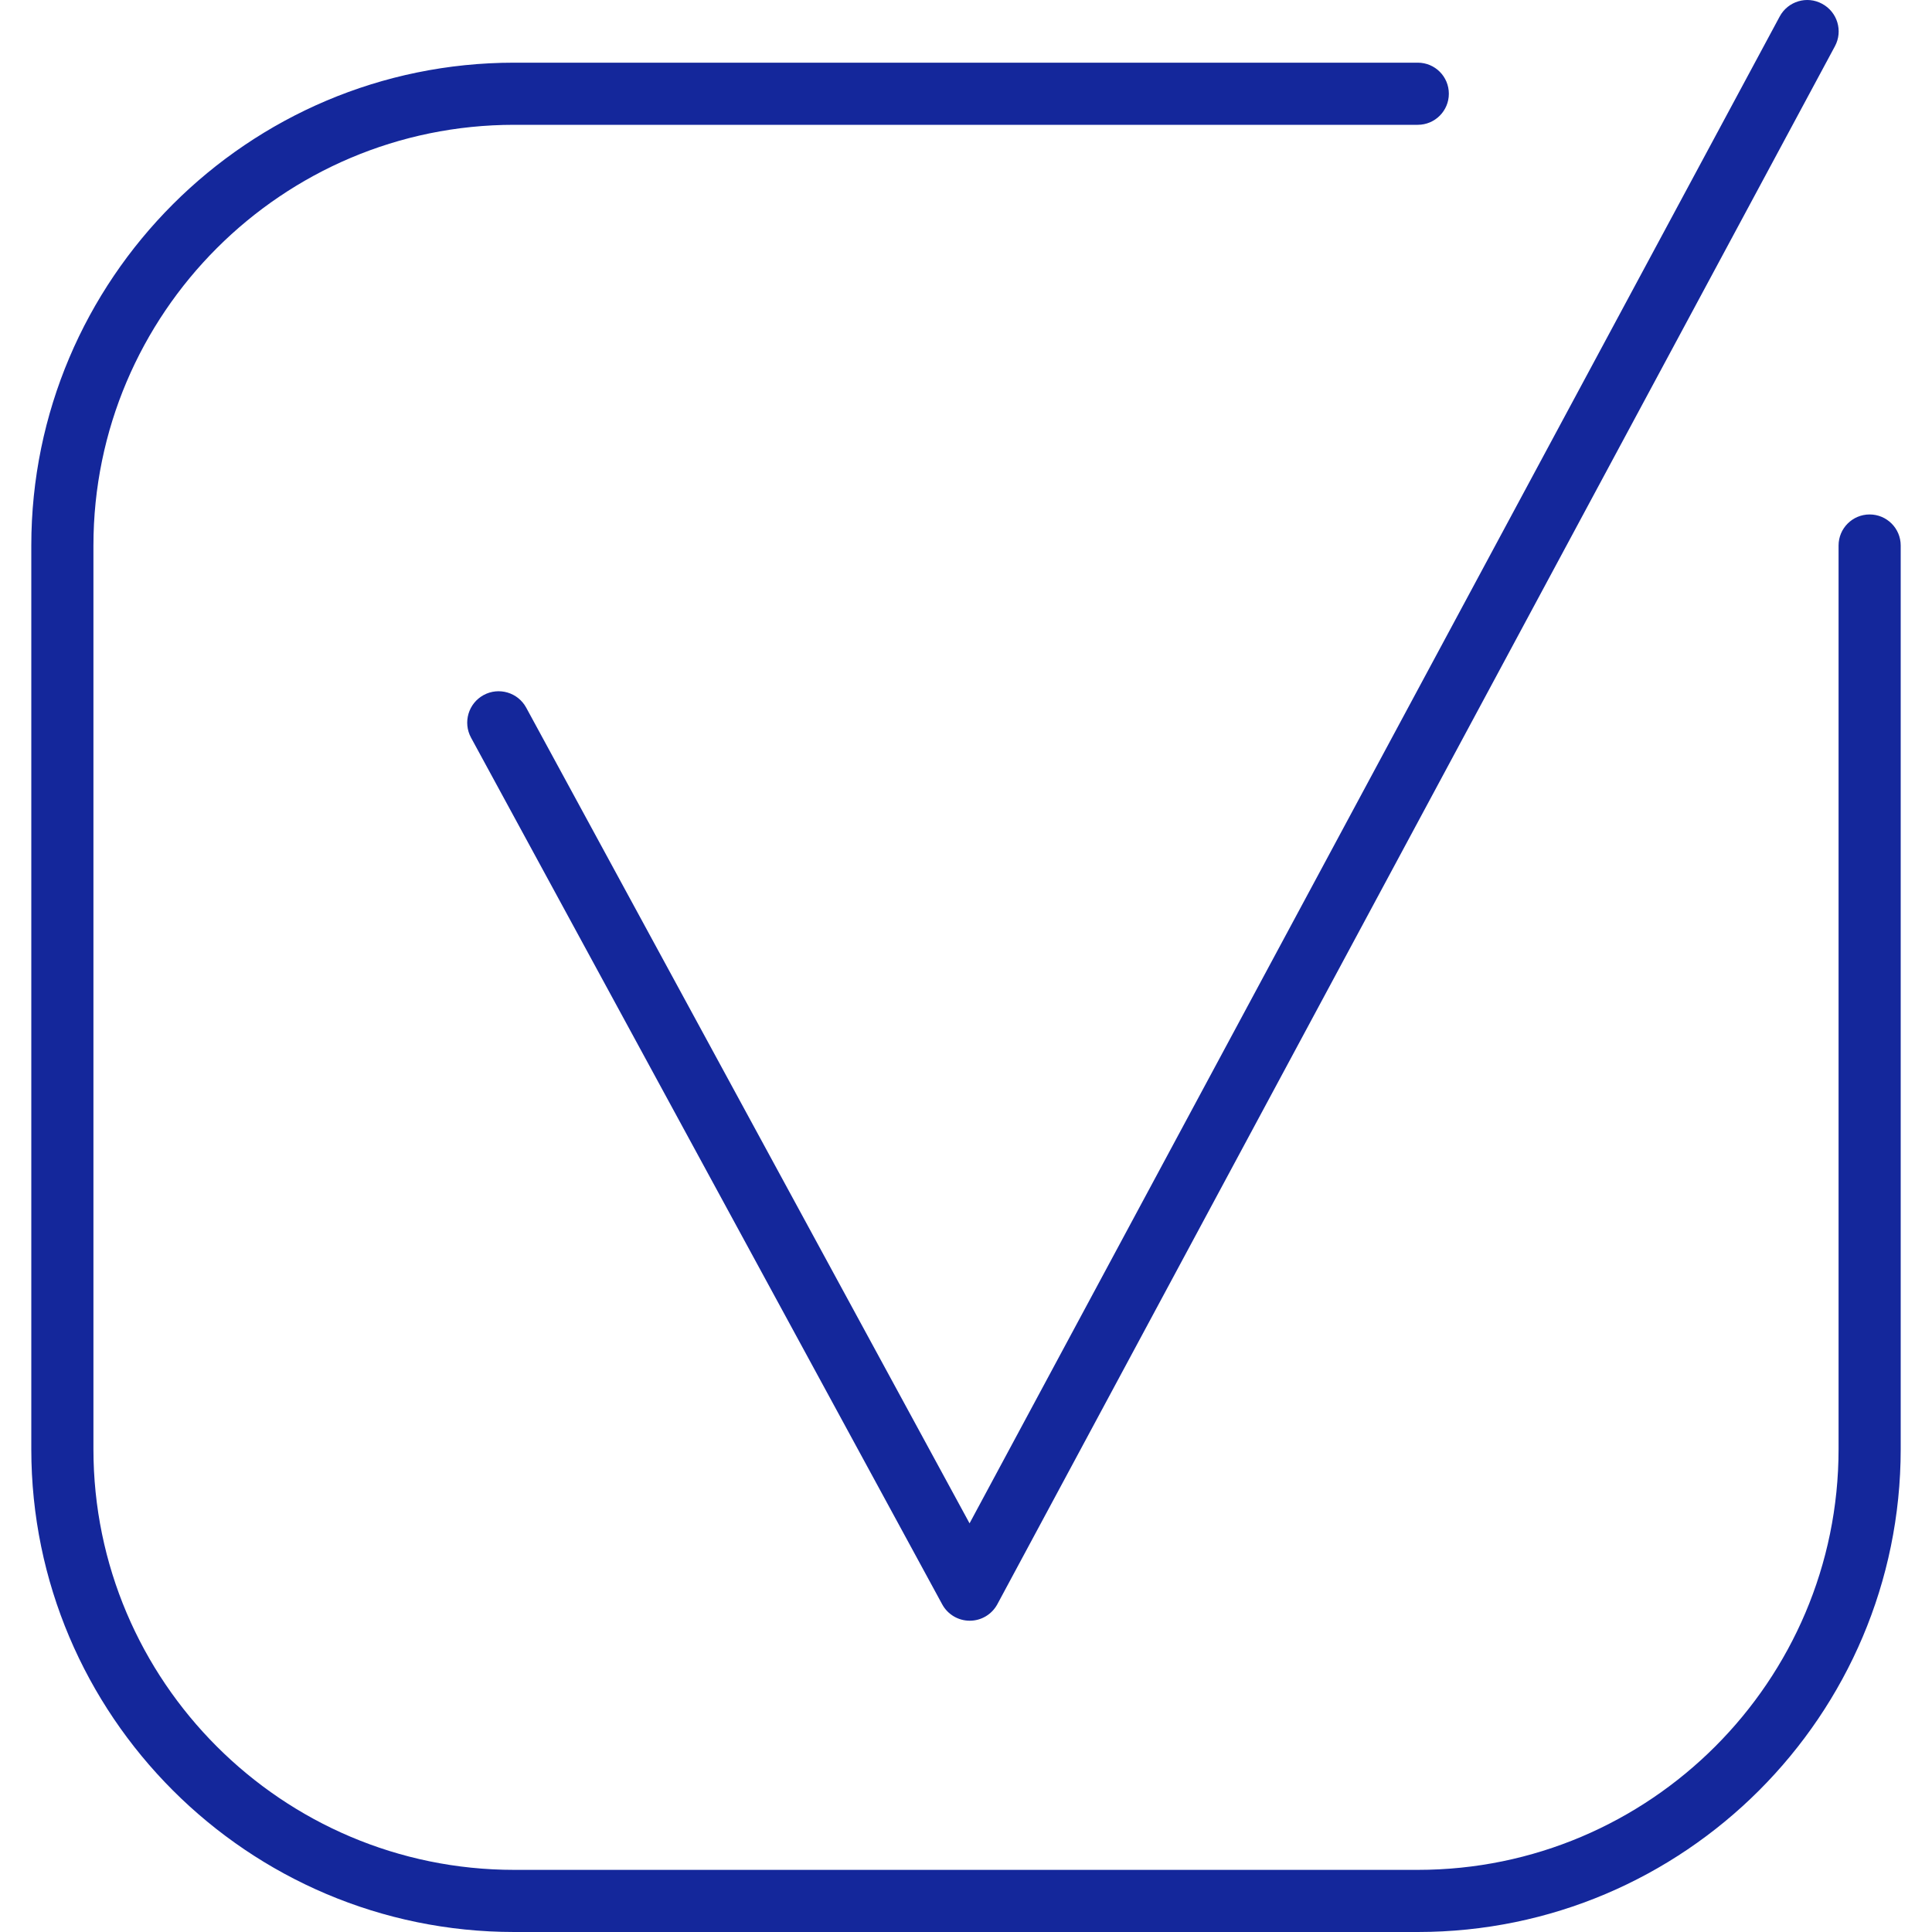 <svg width="25" height="25" viewBox="0 0 25 25" fill="none" xmlns="http://www.w3.org/2000/svg">
<g clip-path="url(#clip0)">
<path d="M6.809 9.157C6.702 8.96 6.455 8.887 6.258 8.994C6.061 9.101 5.988 9.348 6.095 9.545L12.192 20.76C12.263 20.891 12.4 20.972 12.548 20.972C12.549 20.972 12.549 20.972 12.549 20.972C12.698 20.972 12.835 20.89 12.906 20.758L23.744 0.598C23.85 0.401 23.776 0.155 23.578 0.049C23.382 -0.058 23.135 0.016 23.029 0.214L12.546 19.712L6.809 9.157Z" fill="#14279B"/>
<path d="M24.193 6.657C23.971 6.657 23.791 6.837 23.791 7.059V18.752C23.791 21.754 21.348 24.196 18.346 24.196H6.654C3.652 24.196 1.209 21.754 1.209 18.752V7.059C1.209 4.057 3.652 1.615 6.654 1.615H18.346C18.568 1.615 18.748 1.435 18.748 1.213C18.748 0.99 18.568 0.811 18.346 0.811H6.654C3.208 0.811 0.405 3.614 0.405 7.059V18.752C0.405 22.197 3.208 25 6.654 25H18.346C21.792 25 24.595 22.197 24.595 18.752V7.059C24.595 6.837 24.415 6.657 24.193 6.657Z" fill="#14279B"/>
</g>
<defs>
<clipPath id="clip0">
<rect width="25" height="25" fill="white"/>
</clipPath>
</defs>
</svg>
